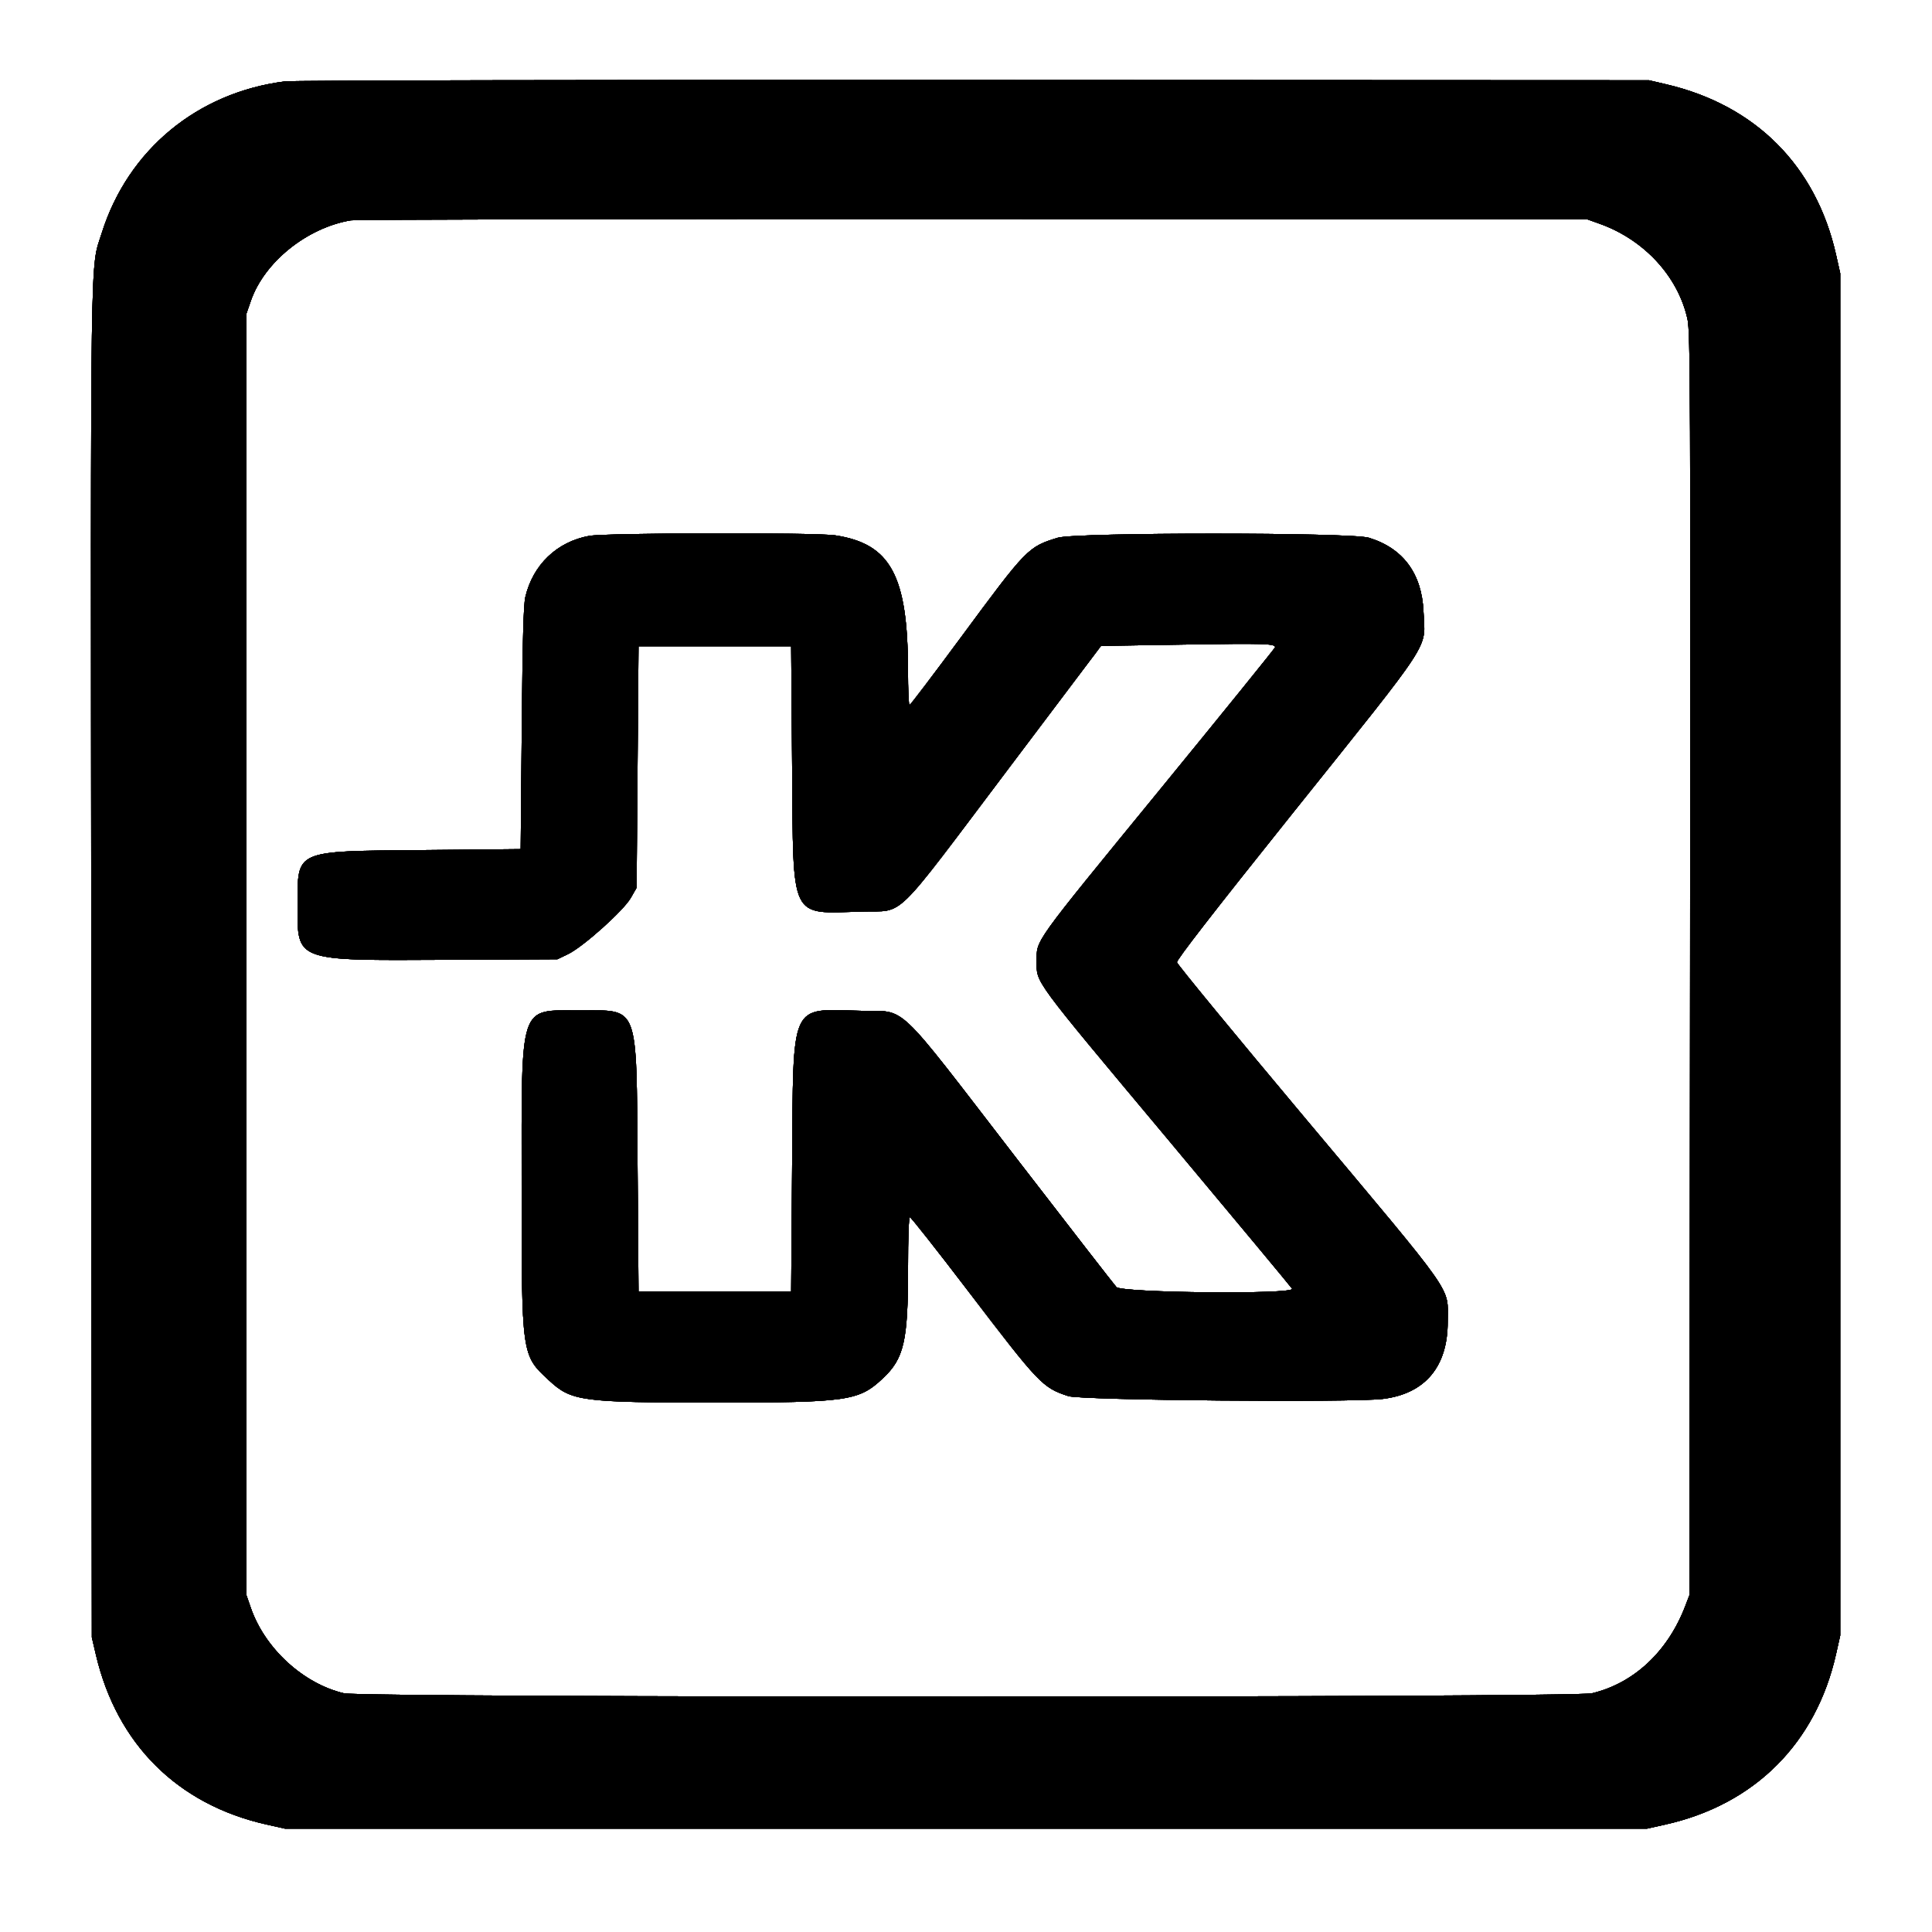 <svg id="svg" version="1.1" width="400" height="400" viewBox="0 0 400 400" xmlns="http://www.w3.org/2000/svg" xmlns:xlink="http://www.w3.org/1999/xlink" ><g id="svgg"><path id="path0" d="M59.000 16.851 C 40.848 19.153,26.483 31.045,21.065 48.257 C 18.637 55.973,18.768 46.837,18.897 199.600 L 19.016 339.000 19.859 342.600 C 24.195 361.107,36.781 373.624,55.200 377.749 L 59.000 378.600 200.000 378.600 L 341.000 378.600 344.800 377.749 C 363.305 373.605,376.005 360.905,380.149 342.400 L 381.000 338.600 381.000 197.600 L 381.000 56.600 380.149 52.800 C 376.024 34.381,363.504 21.792,345.000 17.460 L 341.400 16.617 201.600 16.556 C 122.158 16.522,60.591 16.649,59.000 16.851 M331.200 46.330 C 340.429 49.633,347.436 57.247,349.380 66.085 C 349.962 68.732,350.011 81.005,349.911 199.600 L 349.800 330.200 348.918 332.510 C 345.322 341.929,338.251 348.536,329.579 350.580 C 325.660 351.504,75.140 351.504,71.221 350.580 C 62.788 348.593,54.833 341.294,51.925 332.876 L 51.000 330.200 51.000 197.600 L 51.000 65.000 51.935 62.294 C 54.706 54.270,63.535 47.152,72.611 45.624 C 73.705 45.440,131.750 45.315,201.600 45.345 L 328.600 45.400 331.200 46.330 M122.000 110.947 C 115.323 112.156,110.342 116.919,108.769 123.600 C 108.388 125.217,108.191 132.426,108.026 150.800 L 107.800 175.800 87.200 176.000 C 60.811 176.256,61.634 175.889,61.610 187.427 C 61.584 199.114,60.930 198.874,92.438 198.716 L 115.400 198.600 117.600 197.542 C 120.718 196.041,129.081 188.550,130.600 185.897 L 131.800 183.800 132.000 158.800 L 132.200 133.800 148.000 133.800 L 163.800 133.800 164.000 158.800 C 164.257 190.965,163.384 189.160,178.489 188.725 C 187.489 188.466,184.411 191.475,208.925 158.964 L 227.953 133.728 245.306 133.449 C 261.750 133.185,264.000 133.252,264.000 134.002 C 264.000 134.177,253.275 147.432,240.166 163.460 C 213.587 195.956,214.637 194.494,214.633 199.000 C 214.629 203.592,213.539 202.111,241.725 235.806 C 255.846 252.688,267.457 266.647,267.526 266.827 C 267.987 268.028,232.320 267.683,231.143 266.475 C 230.781 266.104,221.534 254.190,210.594 240.000 C 184.732 206.454,187.980 209.530,178.140 209.274 C 163.423 208.891,164.257 207.019,164.000 241.000 L 163.800 267.400 148.000 267.400 L 132.200 267.400 132.000 241.000 C 131.746 207.469,132.399 209.200,120.000 209.200 C 107.354 209.200,108.000 207.250,108.000 245.453 C 108.000 280.776,107.964 280.518,113.651 285.783 C 118.327 290.112,120.303 290.377,148.000 290.382 C 175.465 290.388,177.780 290.057,182.737 285.420 C 187.172 281.272,187.993 277.727,187.997 262.700 C 187.999 256.153,188.149 252.000,188.383 252.000 C 188.594 252.000,193.949 258.790,200.283 267.088 C 215.215 286.649,215.825 287.290,221.200 289.050 C 223.826 289.909,279.920 290.413,286.287 289.634 C 295.057 288.562,299.764 282.948,299.734 273.600 C 299.711 266.161,301.921 269.310,270.000 231.249 C 255.590 214.067,243.744 199.662,243.676 199.237 C 243.593 198.714,251.274 188.812,267.543 168.475 C 297.244 131.345,295.078 134.684,294.718 126.594 C 294.368 118.730,290.486 113.495,283.400 111.333 C 279.700 110.203,222.687 110.206,219.000 111.335 C 212.853 113.219,212.560 113.520,199.000 131.888 C 193.280 139.636,188.465 145.981,188.300 145.988 C 188.135 145.994,187.994 142.715,187.987 138.700 C 187.950 119.157,184.396 112.583,172.923 110.838 C 168.863 110.220,125.503 110.313,122.000 110.947 " stroke="none" fill="#000000" fill-rule="evenodd"></path><path id="path1" d="M59.000 16.851 C 40.848 19.153,26.483 31.045,21.065 48.257 C 18.637 55.973,18.768 46.837,18.897 199.600 L 19.016 339.000 19.859 342.600 C 24.195 361.107,36.781 373.624,55.200 377.749 L 59.000 378.600 200.000 378.600 L 341.000 378.600 344.800 377.749 C 363.305 373.605,376.005 360.905,380.149 342.400 L 381.000 338.600 381.000 197.600 L 381.000 56.600 380.149 52.800 C 376.024 34.381,363.504 21.792,345.000 17.460 L 341.400 16.617 201.600 16.556 C 122.158 16.522,60.591 16.649,59.000 16.851 M331.200 46.330 C 340.429 49.633,347.436 57.247,349.380 66.085 C 349.962 68.732,350.011 81.005,349.911 199.600 L 349.800 330.200 348.918 332.510 C 345.322 341.929,338.251 348.536,329.579 350.580 C 325.660 351.504,75.140 351.504,71.221 350.580 C 62.788 348.593,54.833 341.294,51.925 332.876 L 51.000 330.200 51.000 197.600 L 51.000 65.000 51.935 62.294 C 54.706 54.270,63.535 47.152,72.611 45.624 C 73.705 45.440,131.750 45.315,201.600 45.345 L 328.600 45.400 331.200 46.330 M122.000 110.947 C 115.323 112.156,110.342 116.919,108.769 123.600 C 108.388 125.217,108.191 132.426,108.026 150.800 L 107.800 175.800 87.200 176.000 C 60.811 176.256,61.634 175.889,61.610 187.427 C 61.584 199.114,60.930 198.874,92.438 198.716 L 115.400 198.600 117.600 197.542 C 120.718 196.041,129.081 188.550,130.600 185.897 L 131.800 183.800 132.000 158.800 L 132.200 133.800 148.000 133.800 L 163.800 133.800 164.000 158.800 C 164.257 190.965,163.384 189.160,178.489 188.725 C 187.489 188.466,184.411 191.475,208.925 158.964 L 227.953 133.728 245.306 133.449 C 261.750 133.185,264.000 133.252,264.000 134.002 C 264.000 134.177,253.275 147.432,240.166 163.460 C 213.587 195.956,214.637 194.494,214.633 199.000 C 214.629 203.592,213.539 202.111,241.725 235.806 C 255.846 252.688,267.457 266.647,267.526 266.827 C 267.987 268.028,232.320 267.683,231.143 266.475 C 230.781 266.104,221.534 254.190,210.594 240.000 C 184.732 206.454,187.980 209.530,178.140 209.274 C 163.423 208.891,164.257 207.019,164.000 241.000 L 163.800 267.400 148.000 267.400 L 132.200 267.400 132.000 241.000 C 131.746 207.469,132.399 209.200,120.000 209.200 C 107.354 209.200,108.000 207.250,108.000 245.453 C 108.000 280.776,107.964 280.518,113.651 285.783 C 118.327 290.112,120.303 290.377,148.000 290.382 C 175.465 290.388,177.780 290.057,182.737 285.420 C 187.172 281.272,187.993 277.727,187.997 262.700 C 187.999 256.153,188.149 252.000,188.383 252.000 C 188.594 252.000,193.949 258.790,200.283 267.088 C 215.215 286.649,215.825 287.290,221.200 289.050 C 223.826 289.909,279.920 290.413,286.287 289.634 C 295.057 288.562,299.764 282.948,299.734 273.600 C 299.711 266.161,301.921 269.310,270.000 231.249 C 255.590 214.067,243.744 199.662,243.676 199.237 C 243.593 198.714,251.274 188.812,267.543 168.475 C 297.244 131.345,295.078 134.684,294.718 126.594 C 294.368 118.730,290.486 113.495,283.400 111.333 C 279.700 110.203,222.687 110.206,219.000 111.335 C 212.853 113.219,212.560 113.520,199.000 131.888 C 193.280 139.636,188.465 145.981,188.300 145.988 C 188.135 145.994,187.994 142.715,187.987 138.700 C 187.950 119.157,184.396 112.583,172.923 110.838 C 168.863 110.220,125.503 110.313,122.000 110.947 " stroke="none" fill="#000000" fill-rule="evenodd"></path><path id="path2" d="M59.000 16.851 C 40.848 19.153,26.483 31.045,21.065 48.257 C 18.637 55.973,18.768 46.837,18.897 199.600 L 19.016 339.000 19.859 342.600 C 24.195 361.107,36.781 373.624,55.200 377.749 L 59.000 378.600 200.000 378.600 L 341.000 378.600 344.800 377.749 C 363.305 373.605,376.005 360.905,380.149 342.400 L 381.000 338.600 381.000 197.600 L 381.000 56.600 380.149 52.800 C 376.024 34.381,363.504 21.792,345.000 17.460 L 341.400 16.617 201.600 16.556 C 122.158 16.522,60.591 16.649,59.000 16.851 M331.200 46.330 C 340.429 49.633,347.436 57.247,349.380 66.085 C 349.962 68.732,350.011 81.005,349.911 199.600 L 349.800 330.200 348.918 332.510 C 345.322 341.929,338.251 348.536,329.579 350.580 C 325.660 351.504,75.140 351.504,71.221 350.580 C 62.788 348.593,54.833 341.294,51.925 332.876 L 51.000 330.200 51.000 197.600 L 51.000 65.000 51.935 62.294 C 54.706 54.270,63.535 47.152,72.611 45.624 C 73.705 45.440,131.750 45.315,201.600 45.345 L 328.600 45.400 331.200 46.330 M122.000 110.947 C 115.323 112.156,110.342 116.919,108.769 123.600 C 108.388 125.217,108.191 132.426,108.026 150.800 L 107.800 175.800 87.200 176.000 C 60.811 176.256,61.634 175.889,61.610 187.427 C 61.584 199.114,60.930 198.874,92.438 198.716 L 115.400 198.600 117.600 197.542 C 120.718 196.041,129.081 188.550,130.600 185.897 L 131.800 183.800 132.000 158.800 L 132.200 133.800 148.000 133.800 L 163.800 133.800 164.000 158.800 C 164.257 190.965,163.384 189.160,178.489 188.725 C 187.489 188.466,184.411 191.475,208.925 158.964 L 227.953 133.728 245.306 133.449 C 261.750 133.185,264.000 133.252,264.000 134.002 C 264.000 134.177,253.275 147.432,240.166 163.460 C 213.587 195.956,214.637 194.494,214.633 199.000 C 214.629 203.592,213.539 202.111,241.725 235.806 C 255.846 252.688,267.457 266.647,267.526 266.827 C 267.987 268.028,232.320 267.683,231.143 266.475 C 230.781 266.104,221.534 254.190,210.594 240.000 C 184.732 206.454,187.980 209.530,178.140 209.274 C 163.423 208.891,164.257 207.019,164.000 241.000 L 163.800 267.400 148.000 267.400 L 132.200 267.400 132.000 241.000 C 131.746 207.469,132.399 209.200,120.000 209.200 C 107.354 209.200,108.000 207.250,108.000 245.453 C 108.000 280.776,107.964 280.518,113.651 285.783 C 118.327 290.112,120.303 290.377,148.000 290.382 C 175.465 290.388,177.780 290.057,182.737 285.420 C 187.172 281.272,187.993 277.727,187.997 262.700 C 187.999 256.153,188.149 252.000,188.383 252.000 C 188.594 252.000,193.949 258.790,200.283 267.088 C 215.215 286.649,215.825 287.290,221.200 289.050 C 223.826 289.909,279.920 290.413,286.287 289.634 C 295.057 288.562,299.764 282.948,299.734 273.600 C 299.711 266.161,301.921 269.310,270.000 231.249 C 255.590 214.067,243.744 199.662,243.676 199.237 C 243.593 198.714,251.274 188.812,267.543 168.475 C 297.244 131.345,295.078 134.684,294.718 126.594 C 294.368 118.730,290.486 113.495,283.400 111.333 C 279.700 110.203,222.687 110.206,219.000 111.335 C 212.853 113.219,212.560 113.520,199.000 131.888 C 193.280 139.636,188.465 145.981,188.300 145.988 C 188.135 145.994,187.994 142.715,187.987 138.700 C 187.950 119.157,184.396 112.583,172.923 110.838 C 168.863 110.220,125.503 110.313,122.000 110.947 " stroke="none" fill="#000000" fill-rule="evenodd"></path><path id="path3" d="M59.000 16.851 C 40.848 19.153,26.483 31.045,21.065 48.257 C 18.637 55.973,18.768 46.837,18.897 199.600 L 19.016 339.000 19.859 342.600 C 24.195 361.107,36.781 373.624,55.200 377.749 L 59.000 378.600 200.000 378.600 L 341.000 378.600 344.800 377.749 C 363.305 373.605,376.005 360.905,380.149 342.400 L 381.000 338.600 381.000 197.600 L 381.000 56.600 380.149 52.800 C 376.024 34.381,363.504 21.792,345.000 17.460 L 341.400 16.617 201.600 16.556 C 122.158 16.522,60.591 16.649,59.000 16.851 M331.200 46.330 C 340.429 49.633,347.436 57.247,349.380 66.085 C 349.962 68.732,350.011 81.005,349.911 199.600 L 349.800 330.200 348.918 332.510 C 345.322 341.929,338.251 348.536,329.579 350.580 C 325.660 351.504,75.140 351.504,71.221 350.580 C 62.788 348.593,54.833 341.294,51.925 332.876 L 51.000 330.200 51.000 197.600 L 51.000 65.000 51.935 62.294 C 54.706 54.270,63.535 47.152,72.611 45.624 C 73.705 45.440,131.750 45.315,201.600 45.345 L 328.600 45.400 331.200 46.330 M122.000 110.947 C 115.323 112.156,110.342 116.919,108.769 123.600 C 108.388 125.217,108.191 132.426,108.026 150.800 L 107.800 175.800 87.200 176.000 C 60.811 176.256,61.634 175.889,61.610 187.427 C 61.584 199.114,60.930 198.874,92.438 198.716 L 115.400 198.600 117.600 197.542 C 120.718 196.041,129.081 188.550,130.600 185.897 L 131.800 183.800 132.000 158.800 L 132.200 133.800 148.000 133.800 L 163.800 133.800 164.000 158.800 C 164.257 190.965,163.384 189.160,178.489 188.725 C 187.489 188.466,184.411 191.475,208.925 158.964 L 227.953 133.728 245.306 133.449 C 261.750 133.185,264.000 133.252,264.000 134.002 C 264.000 134.177,253.275 147.432,240.166 163.460 C 213.587 195.956,214.637 194.494,214.633 199.000 C 214.629 203.592,213.539 202.111,241.725 235.806 C 255.846 252.688,267.457 266.647,267.526 266.827 C 267.987 268.028,232.320 267.683,231.143 266.475 C 230.781 266.104,221.534 254.190,210.594 240.000 C 184.732 206.454,187.980 209.530,178.140 209.274 C 163.423 208.891,164.257 207.019,164.000 241.000 L 163.800 267.400 148.000 267.400 L 132.200 267.400 132.000 241.000 C 131.746 207.469,132.399 209.200,120.000 209.200 C 107.354 209.200,108.000 207.250,108.000 245.453 C 108.000 280.776,107.964 280.518,113.651 285.783 C 118.327 290.112,120.303 290.377,148.000 290.382 C 175.465 290.388,177.780 290.057,182.737 285.420 C 187.172 281.272,187.993 277.727,187.997 262.700 C 187.999 256.153,188.149 252.000,188.383 252.000 C 188.594 252.000,193.949 258.790,200.283 267.088 C 215.215 286.649,215.825 287.290,221.200 289.050 C 223.826 289.909,279.920 290.413,286.287 289.634 C 295.057 288.562,299.764 282.948,299.734 273.600 C 299.711 266.161,301.921 269.310,270.000 231.249 C 255.590 214.067,243.744 199.662,243.676 199.237 C 243.593 198.714,251.274 188.812,267.543 168.475 C 297.244 131.345,295.078 134.684,294.718 126.594 C 294.368 118.730,290.486 113.495,283.400 111.333 C 279.700 110.203,222.687 110.206,219.000 111.335 C 212.853 113.219,212.560 113.520,199.000 131.888 C 193.280 139.636,188.465 145.981,188.300 145.988 C 188.135 145.994,187.994 142.715,187.987 138.700 C 187.950 119.157,184.396 112.583,172.923 110.838 C 168.863 110.220,125.503 110.313,122.000 110.947 " stroke="none" fill="#000000" fill-rule="evenodd"></path><path id="path4" d="M59.000 16.851 C 40.848 19.153,26.483 31.045,21.065 48.257 C 18.637 55.973,18.768 46.837,18.897 199.600 L 19.016 339.000 19.859 342.600 C 24.195 361.107,36.781 373.624,55.200 377.749 L 59.000 378.600 200.000 378.600 L 341.000 378.600 344.800 377.749 C 363.305 373.605,376.005 360.905,380.149 342.400 L 381.000 338.600 381.000 197.600 L 381.000 56.600 380.149 52.800 C 376.024 34.381,363.504 21.792,345.000 17.460 L 341.400 16.617 201.600 16.556 C 122.158 16.522,60.591 16.649,59.000 16.851 M331.200 46.330 C 340.429 49.633,347.436 57.247,349.380 66.085 C 349.962 68.732,350.011 81.005,349.911 199.600 L 349.800 330.200 348.918 332.510 C 345.322 341.929,338.251 348.536,329.579 350.580 C 325.660 351.504,75.140 351.504,71.221 350.580 C 62.788 348.593,54.833 341.294,51.925 332.876 L 51.000 330.200 51.000 197.600 L 51.000 65.000 51.935 62.294 C 54.706 54.270,63.535 47.152,72.611 45.624 C 73.705 45.440,131.750 45.315,201.600 45.345 L 328.600 45.400 331.200 46.330 M122.000 110.947 C 115.323 112.156,110.342 116.919,108.769 123.600 C 108.388 125.217,108.191 132.426,108.026 150.800 L 107.800 175.800 87.200 176.000 C 60.811 176.256,61.634 175.889,61.610 187.427 C 61.584 199.114,60.930 198.874,92.438 198.716 L 115.400 198.600 117.600 197.542 C 120.718 196.041,129.081 188.550,130.600 185.897 L 131.800 183.800 132.000 158.800 L 132.200 133.800 148.000 133.800 L 163.800 133.800 164.000 158.800 C 164.257 190.965,163.384 189.160,178.489 188.725 C 187.489 188.466,184.411 191.475,208.925 158.964 L 227.953 133.728 245.306 133.449 C 261.750 133.185,264.000 133.252,264.000 134.002 C 264.000 134.177,253.275 147.432,240.166 163.460 C 213.587 195.956,214.637 194.494,214.633 199.000 C 214.629 203.592,213.539 202.111,241.725 235.806 C 255.846 252.688,267.457 266.647,267.526 266.827 C 267.987 268.028,232.320 267.683,231.143 266.475 C 230.781 266.104,221.534 254.190,210.594 240.000 C 184.732 206.454,187.980 209.530,178.140 209.274 C 163.423 208.891,164.257 207.019,164.000 241.000 L 163.800 267.400 148.000 267.400 L 132.200 267.400 132.000 241.000 C 131.746 207.469,132.399 209.200,120.000 209.200 C 107.354 209.200,108.000 207.250,108.000 245.453 C 108.000 280.776,107.964 280.518,113.651 285.783 C 118.327 290.112,120.303 290.377,148.000 290.382 C 175.465 290.388,177.780 290.057,182.737 285.420 C 187.172 281.272,187.993 277.727,187.997 262.700 C 187.999 256.153,188.149 252.000,188.383 252.000 C 188.594 252.000,193.949 258.790,200.283 267.088 C 215.215 286.649,215.825 287.290,221.200 289.050 C 223.826 289.909,279.920 290.413,286.287 289.634 C 295.057 288.562,299.764 282.948,299.734 273.600 C 299.711 266.161,301.921 269.310,270.000 231.249 C 255.590 214.067,243.744 199.662,243.676 199.237 C 243.593 198.714,251.274 188.812,267.543 168.475 C 297.244 131.345,295.078 134.684,294.718 126.594 C 294.368 118.730,290.486 113.495,283.400 111.333 C 279.700 110.203,222.687 110.206,219.000 111.335 C 212.853 113.219,212.560 113.520,199.000 131.888 C 193.280 139.636,188.465 145.981,188.300 145.988 C 188.135 145.994,187.994 142.715,187.987 138.700 C 187.950 119.157,184.396 112.583,172.923 110.838 C 168.863 110.220,125.503 110.313,122.000 110.947 " stroke="none" fill="#000000" fill-rule="evenodd"></path></g></svg>